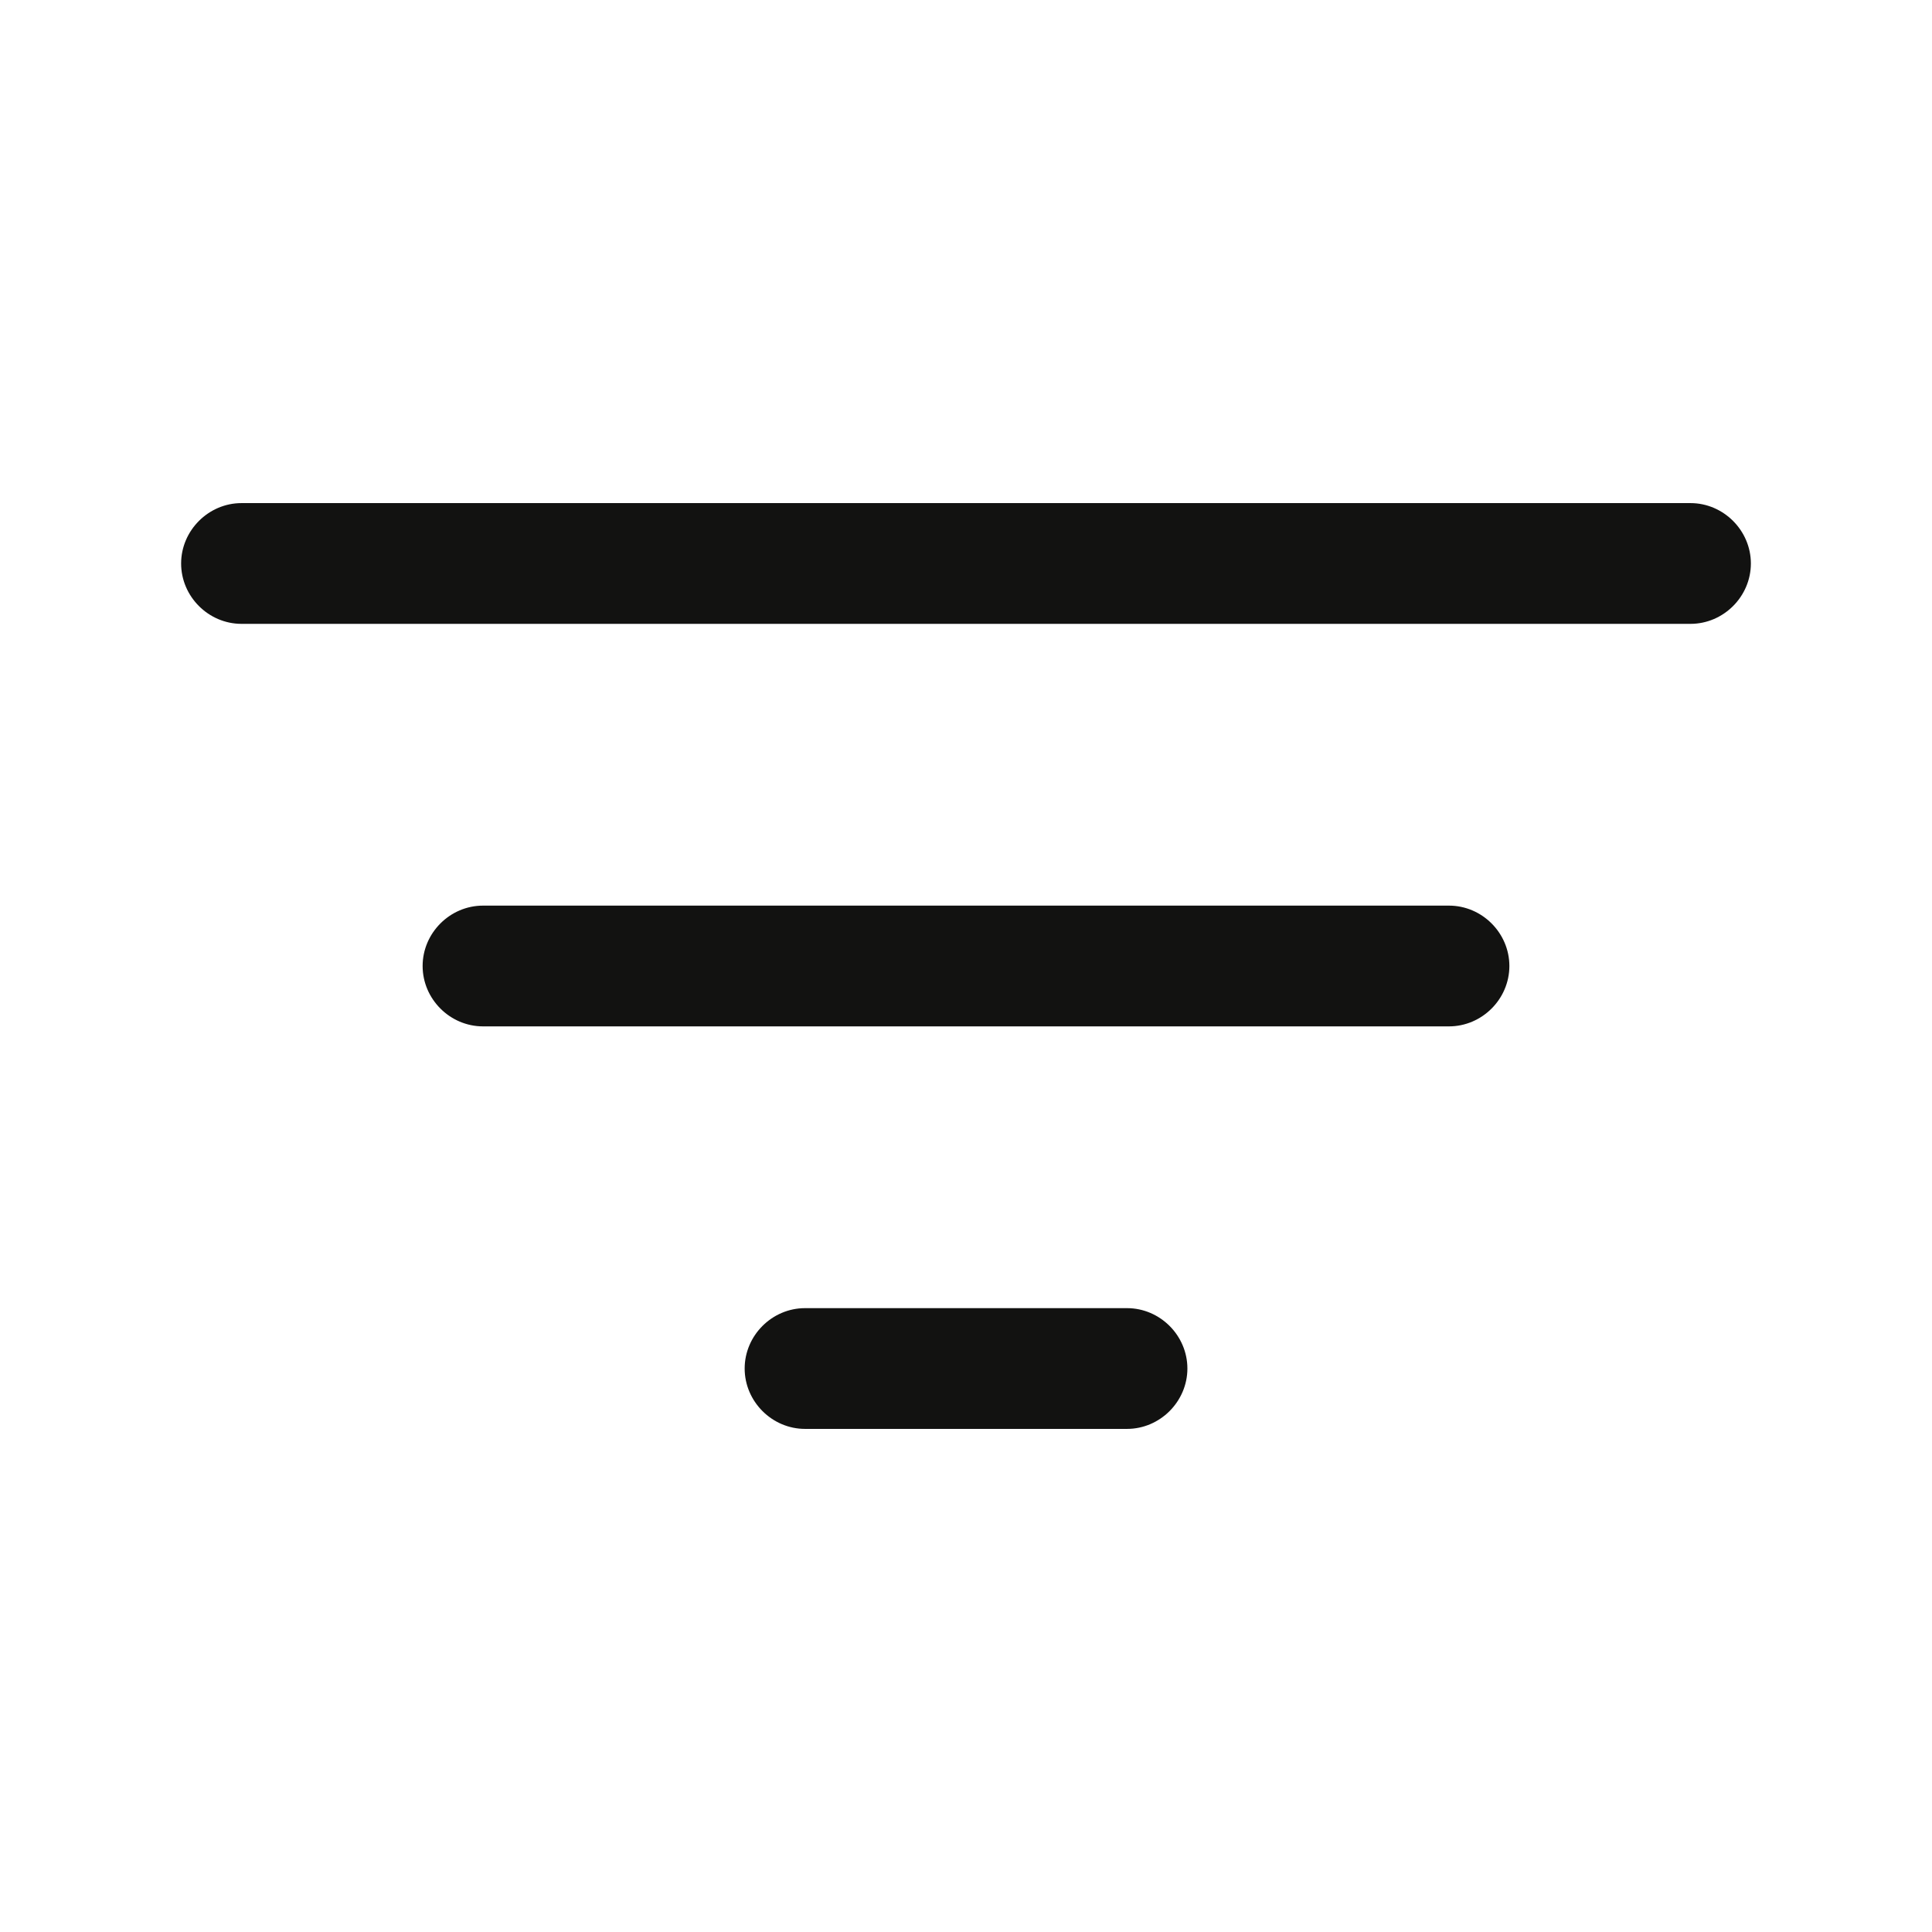 <svg width="32" height="32" viewBox="0 0 32 32" fill="none" xmlns="http://www.w3.org/2000/svg">
<path d="M4 10.333H28C28.547 10.333 29 9.88 29 9.333C29 8.787 28.547 8.333 28 8.333H4C3.453 8.333 3 8.787 3 9.333C3 9.88 3.453 10.333 4 10.333Z" fill="#121211"/>
<path d="M8 17H24C24.547 17 25 16.547 25 16C25 15.453 24.547 15 24 15H8C7.453 15 7 15.453 7 16C7 16.547 7.453 17 8 17Z" fill="#121211"/>
<path d="M13.334 23.667H18.667C19.214 23.667 19.667 23.213 19.667 22.667C19.667 22.12 19.214 21.667 18.667 21.667H13.334C12.787 21.667 12.334 22.12 12.334 22.667C12.334 23.213 12.787 23.667 13.334 23.667Z" fill="#121211"/>
</svg>
